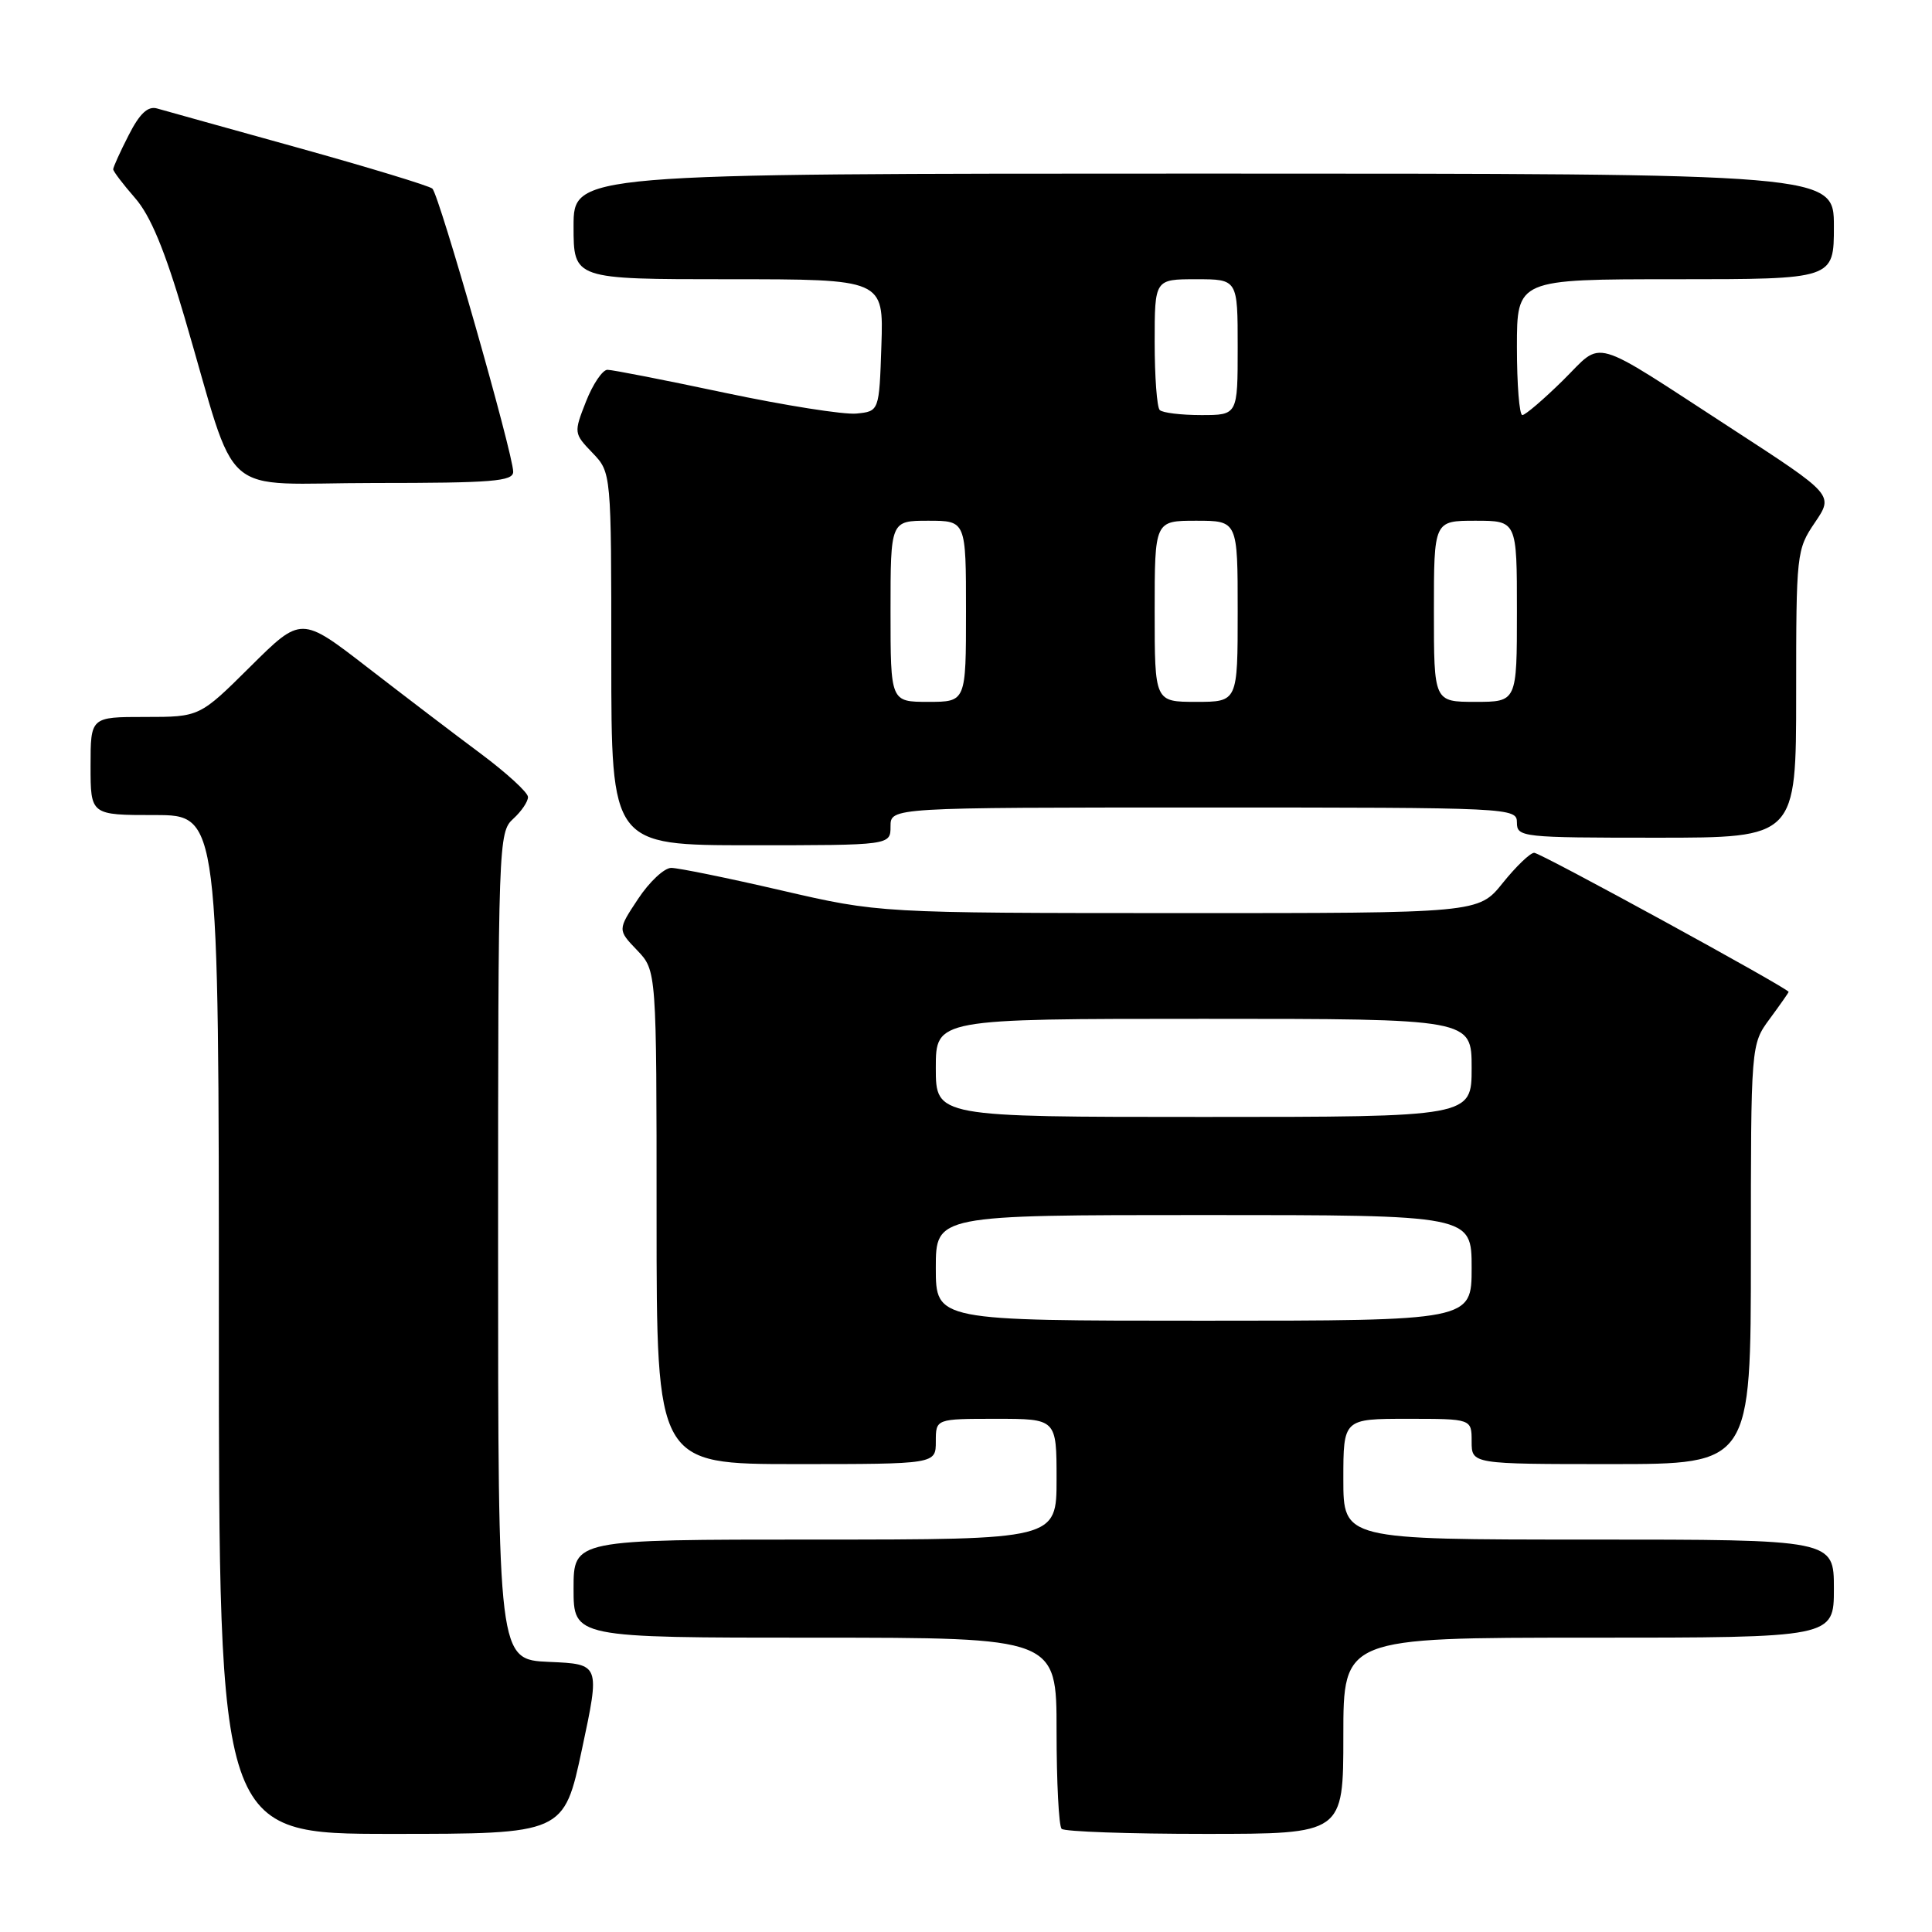 <?xml version="1.0" encoding="UTF-8" standalone="no"?>
<!DOCTYPE svg PUBLIC "-//W3C//DTD SVG 1.1//EN" "http://www.w3.org/Graphics/SVG/1.1/DTD/svg11.dtd" >
<svg xmlns="http://www.w3.org/2000/svg" xmlns:xlink="http://www.w3.org/1999/xlink" version="1.1" viewBox="0 0 256 256">
 <g >
 <path fill="currentColor"
d=" M 77.12 231.75 C 79.52 220.50 79.52 220.50 72.76 220.21 C 66.00 219.91 66.00 219.91 66.00 165.11 C 66.00 111.58 66.05 110.27 68.00 108.50 C 69.10 107.50 69.98 106.20 69.96 105.60 C 69.94 104.99 67.12 102.42 63.71 99.87 C 60.29 97.33 53.54 92.18 48.70 88.44 C 39.91 81.64 39.91 81.64 33.18 88.32 C 26.45 95.00 26.45 95.00 19.22 95.00 C 12.00 95.00 12.00 95.00 12.00 101.50 C 12.00 108.00 12.00 108.00 20.50 108.00 C 29.00 108.00 29.00 108.00 29.00 175.50 C 29.00 243.00 29.00 243.00 51.86 243.00 C 74.72 243.00 74.72 243.00 77.12 231.75 Z  M 178.00 230.00 C 178.00 217.00 178.00 217.00 210.50 217.00 C 243.00 217.00 243.00 217.00 243.00 210.50 C 243.00 204.00 243.00 204.00 210.50 204.00 C 178.00 204.00 178.00 204.00 178.00 196.00 C 178.00 188.00 178.00 188.00 186.50 188.00 C 195.00 188.00 195.00 188.00 195.00 191.00 C 195.00 194.00 195.00 194.00 213.50 194.00 C 232.00 194.00 232.00 194.00 232.00 166.19 C 232.00 138.39 232.00 138.39 234.50 135.00 C 235.87 133.14 237.00 131.53 237.00 131.43 C 237.00 130.98 204.13 113.00 203.29 113.00 C 202.76 113.00 200.89 114.80 199.12 117.00 C 195.91 121.00 195.91 121.00 156.20 120.99 C 116.50 120.98 116.50 120.98 103.56 117.99 C 96.45 116.34 89.87 115.00 88.94 115.00 C 88.02 115.00 86.04 116.85 84.55 119.11 C 81.83 123.21 81.83 123.21 84.42 125.91 C 87.00 128.61 87.00 128.61 87.00 161.30 C 87.00 194.00 87.00 194.00 105.50 194.00 C 124.00 194.00 124.00 194.00 124.00 191.00 C 124.00 188.00 124.00 188.00 132.00 188.00 C 140.00 188.00 140.00 188.00 140.00 196.00 C 140.00 204.00 140.00 204.00 108.00 204.00 C 76.00 204.00 76.00 204.00 76.00 210.50 C 76.00 217.00 76.00 217.00 108.00 217.00 C 140.00 217.00 140.00 217.00 140.00 229.33 C 140.00 236.12 140.30 241.97 140.67 242.33 C 141.03 242.70 149.58 243.00 159.67 243.00 C 178.00 243.00 178.00 243.00 178.00 230.00 Z  M 118.00 109.50 C 118.00 107.00 118.00 107.00 159.50 107.00 C 200.33 107.00 201.00 107.03 201.00 109.00 C 201.00 110.93 201.67 111.00 219.50 111.00 C 238.00 111.00 238.00 111.00 238.00 91.95 C 238.00 73.30 238.05 72.82 240.49 69.23 C 242.97 65.57 242.97 65.57 229.58 56.87 C 210.33 44.37 212.57 45.01 207.10 50.40 C 204.53 52.93 202.11 55.00 201.72 55.00 C 201.32 55.00 201.00 50.95 201.00 46.00 C 201.00 37.00 201.00 37.00 222.00 37.00 C 243.00 37.00 243.00 37.00 243.00 30.00 C 243.00 23.00 243.00 23.00 159.50 23.00 C 76.00 23.00 76.00 23.00 76.00 30.00 C 76.00 37.00 76.00 37.00 96.54 37.00 C 117.08 37.00 117.08 37.00 116.79 45.75 C 116.50 54.50 116.50 54.50 113.47 54.80 C 111.80 54.96 103.97 53.72 96.06 52.05 C 88.15 50.37 81.15 49.00 80.49 49.00 C 79.84 49.00 78.56 50.89 77.65 53.20 C 76.02 57.35 76.03 57.43 78.50 60.00 C 81.00 62.61 81.00 62.61 81.00 87.30 C 81.00 112.00 81.00 112.00 99.50 112.00 C 118.00 112.00 118.00 112.00 118.00 109.50 Z  M 68.00 62.51 C 68.00 60.17 58.18 25.76 57.29 24.99 C 56.86 24.62 48.85 22.18 39.50 19.58 C 30.15 16.98 21.73 14.64 20.80 14.37 C 19.59 14.03 18.50 15.05 17.05 17.91 C 15.92 20.11 15.00 22.15 15.00 22.43 C 15.00 22.70 16.30 24.41 17.88 26.22 C 19.93 28.55 21.83 33.11 24.44 42.00 C 31.74 66.80 28.54 64.00 49.58 64.00 C 65.26 64.00 68.00 63.78 68.00 62.51 Z  M 124.00 168.00 C 124.00 161.00 124.00 161.00 159.50 161.00 C 195.00 161.00 195.00 161.00 195.00 168.00 C 195.00 175.00 195.00 175.00 159.50 175.00 C 124.00 175.00 124.00 175.00 124.00 168.00 Z  M 124.00 141.50 C 124.00 135.00 124.00 135.00 159.50 135.00 C 195.00 135.00 195.00 135.00 195.00 141.50 C 195.00 148.00 195.00 148.00 159.50 148.00 C 124.00 148.00 124.00 148.00 124.00 141.50 Z  M 118.00 81.00 C 118.00 69.00 118.00 69.00 123.00 69.00 C 128.00 69.00 128.00 69.00 128.00 81.00 C 128.00 93.00 128.00 93.00 123.00 93.00 C 118.00 93.00 118.00 93.00 118.00 81.00 Z  M 153.00 81.00 C 153.00 69.00 153.00 69.00 158.50 69.00 C 164.00 69.00 164.00 69.00 164.00 81.00 C 164.00 93.00 164.00 93.00 158.50 93.00 C 153.00 93.00 153.00 93.00 153.00 81.00 Z  M 190.00 81.00 C 190.00 69.00 190.00 69.00 195.50 69.00 C 201.00 69.00 201.00 69.00 201.00 81.00 C 201.00 93.00 201.00 93.00 195.50 93.00 C 190.00 93.00 190.00 93.00 190.00 81.00 Z  M 153.67 54.33 C 153.30 53.97 153.00 49.92 153.00 45.33 C 153.00 37.00 153.00 37.00 158.50 37.00 C 164.00 37.00 164.00 37.00 164.00 46.00 C 164.00 55.00 164.00 55.00 159.17 55.00 C 156.51 55.00 154.03 54.70 153.67 54.33 Z "/>
</g>
</svg>